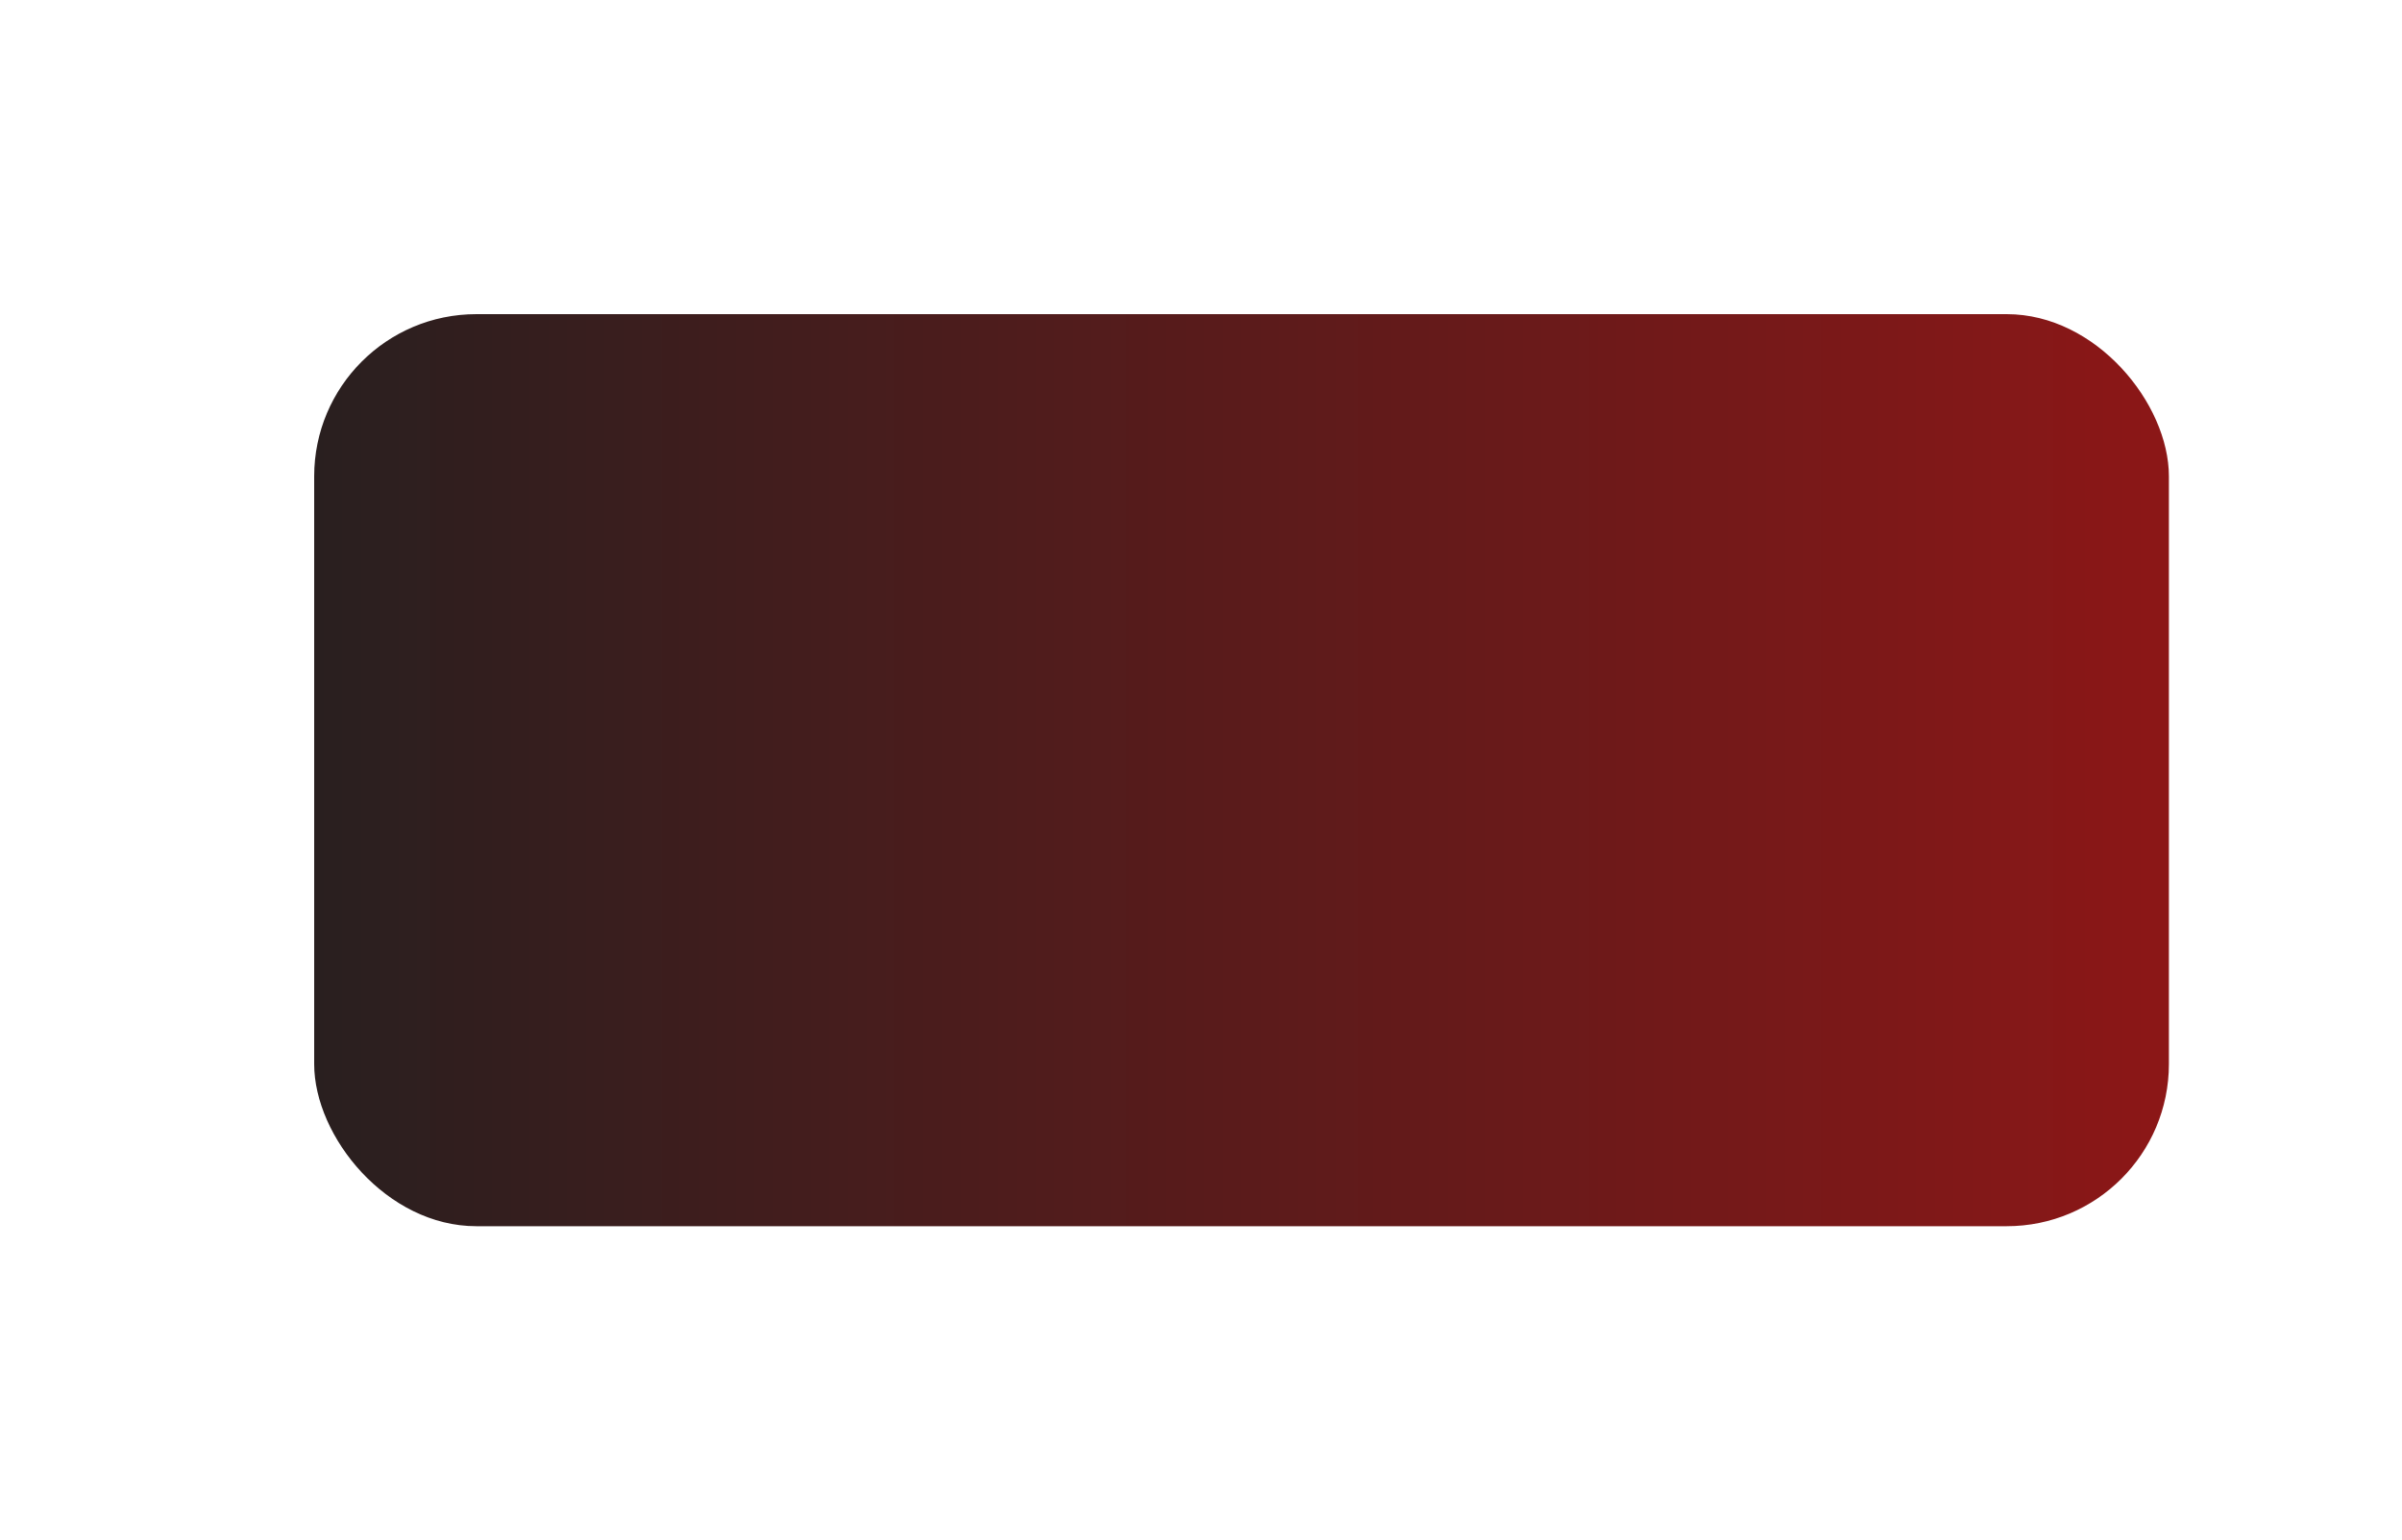 <svg width="237" height="152" viewBox="0 0 237 152" fill="none" xmlns="http://www.w3.org/2000/svg">
<g filter="url(#filter0_d_13_8)">
<rect x="31" y="31" width="183" height="90" rx="16" fill="url(#paint0_linear_13_8)"/>
</g>
<defs>
<filter id="filter0_d_13_8" x="0" y="0" width="245" height="152" filterUnits="userSpaceOnUse" color-interpolation-filters="sRGB">
<feFlood flood-opacity="0" result="BackgroundImageFix"/>
<feColorMatrix in="SourceAlpha" type="matrix" values="0 0 0 0 0 0 0 0 0 0 0 0 0 0 0 0 0 0 127 0" result="hardAlpha"/>
<feMorphology radius="16" operator="dilate" in="SourceAlpha" result="effect1_dropShadow_13_8"/>
<feOffset/>
<feGaussianBlur stdDeviation="7.5"/>
<feComposite in2="hardAlpha" operator="out"/>
<feColorMatrix type="matrix" values="0 0 0 0 0 0 0 0 0 0 0 0 0 0 0 0 0 0 0.09 0"/>
<feBlend mode="normal" in2="BackgroundImageFix" result="effect1_dropShadow_13_8"/>
<feBlend mode="normal" in="SourceGraphic" in2="effect1_dropShadow_13_8" result="shape"/>
</filter>
<linearGradient id="paint0_linear_13_8" x1="31" y1="76" x2="214" y2="76" gradientUnits="userSpaceOnUse">
<stop stop-color="#291F1F"/>
<stop offset="1" stop-color="#8C1717"/>
</linearGradient>
</defs>
</svg>
